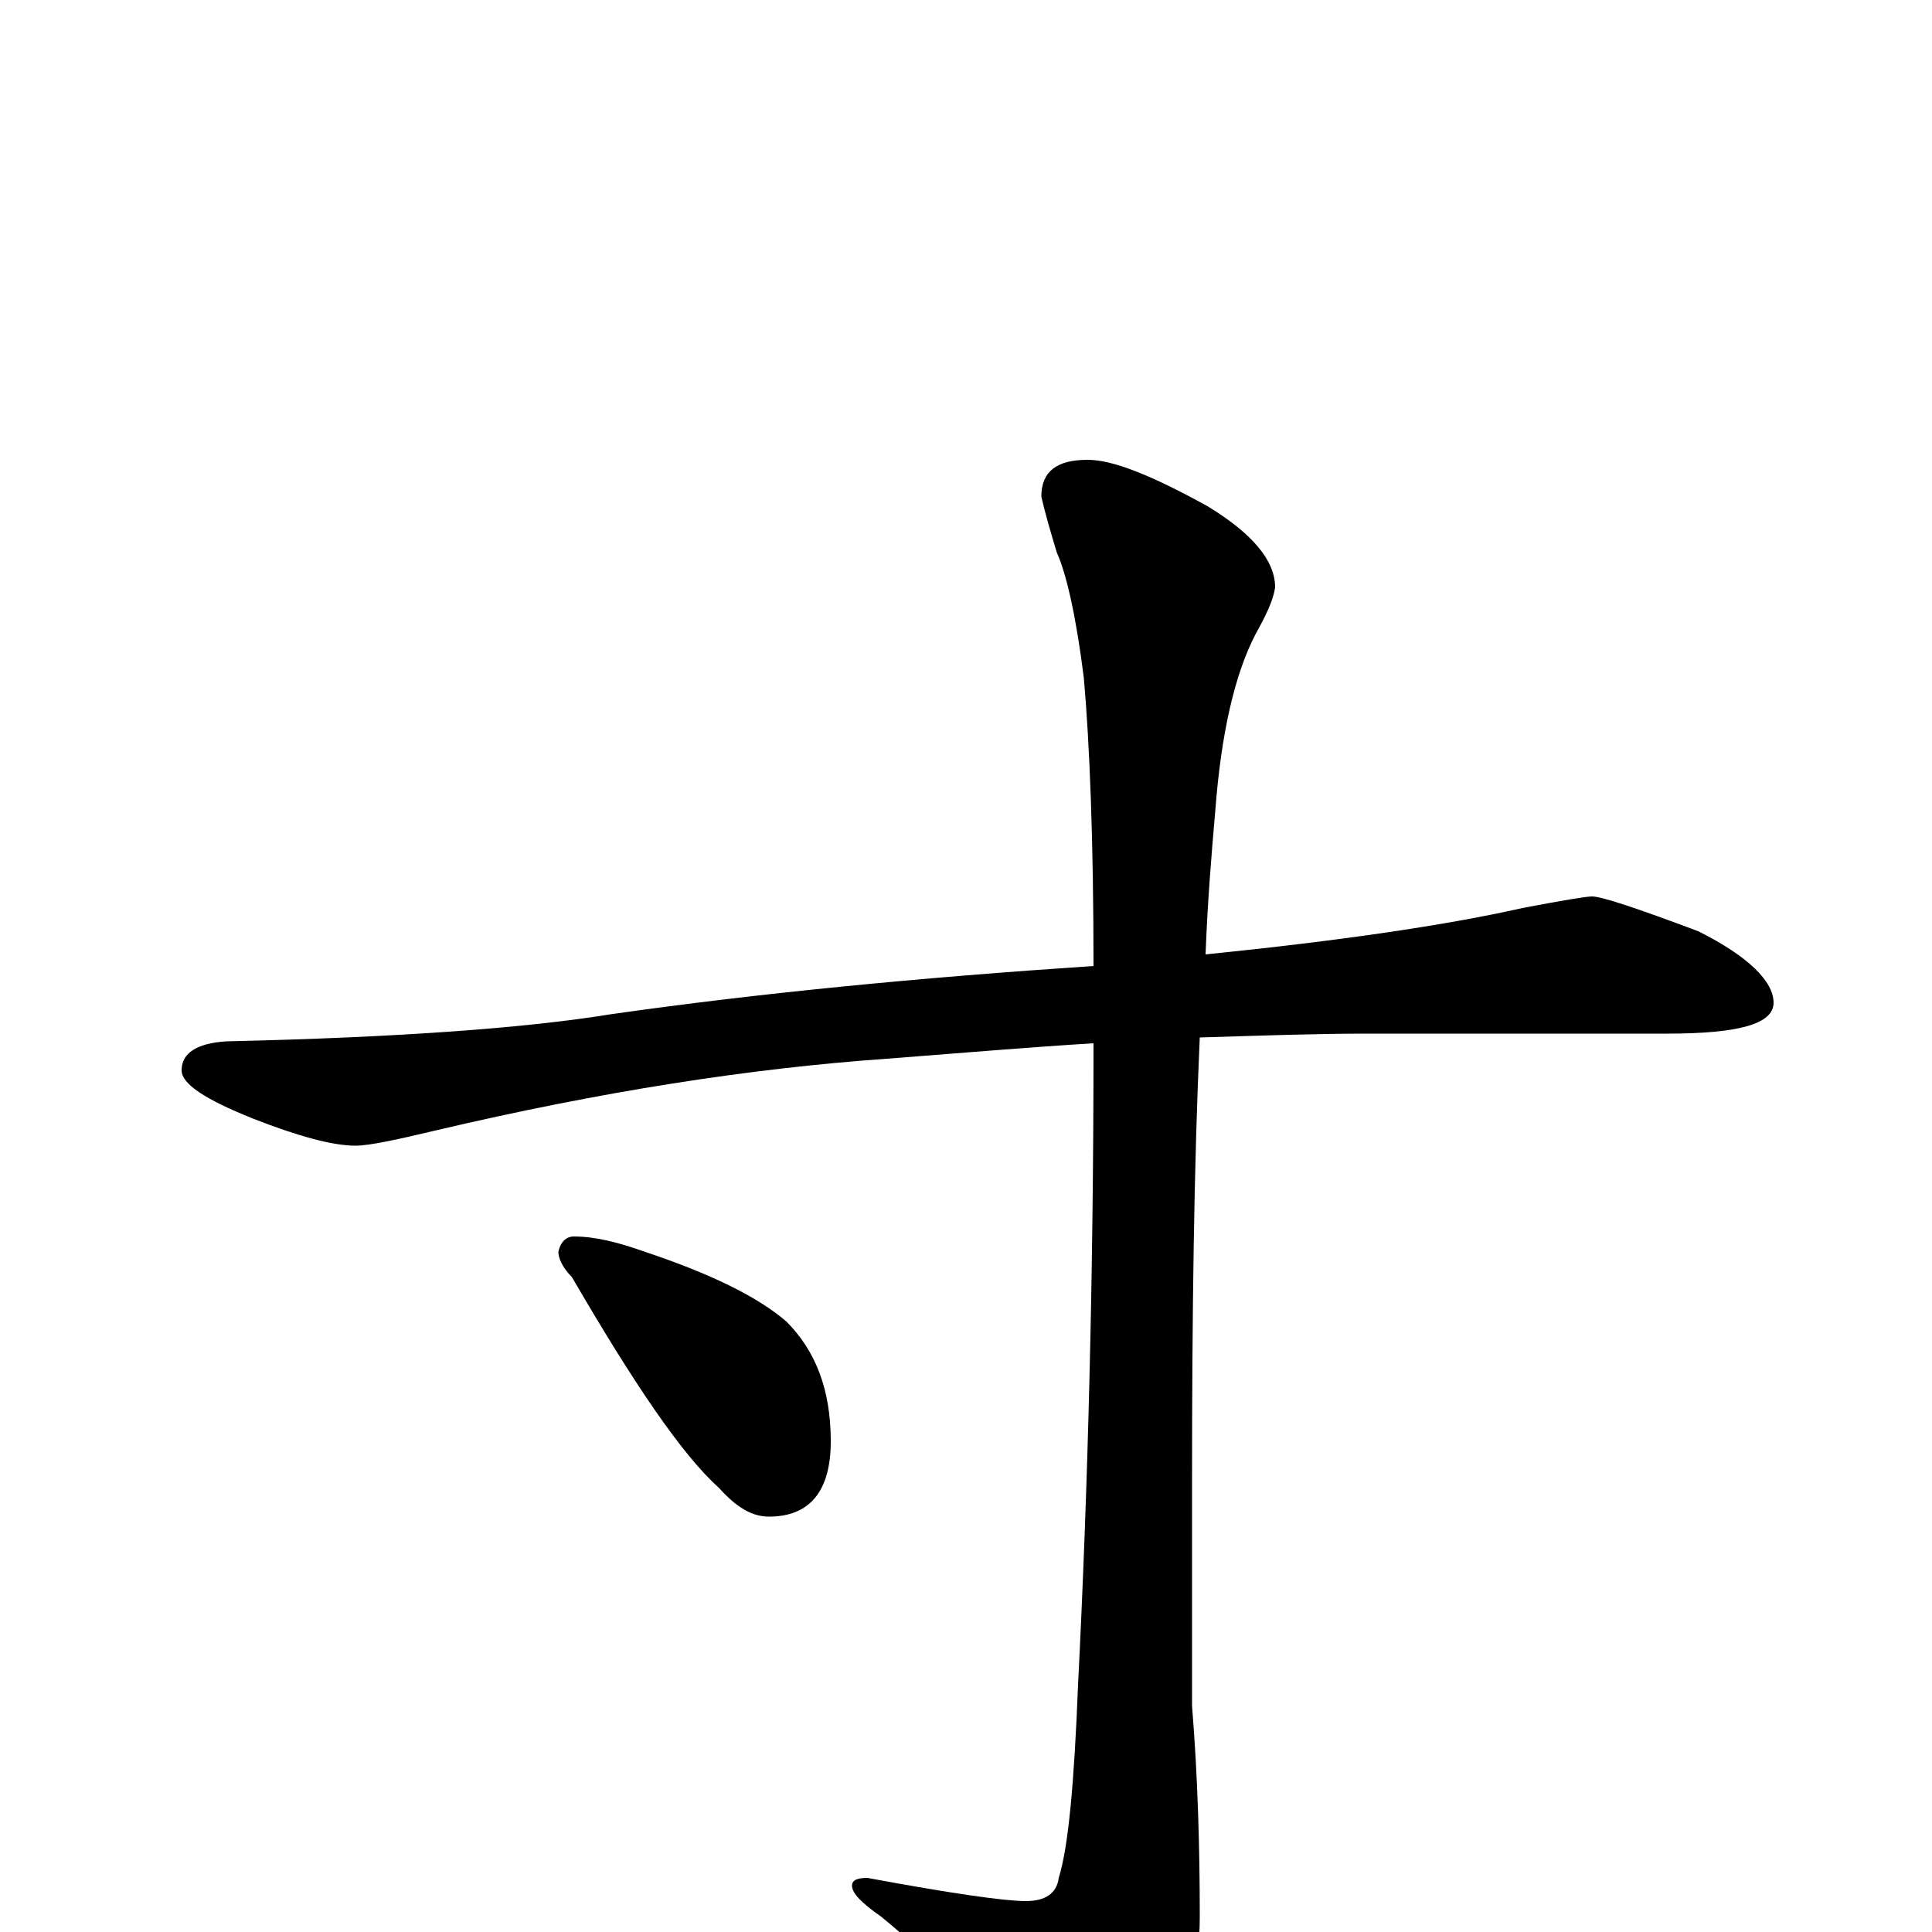 <?xml version="1.0" encoding="utf-8" ?>
<!DOCTYPE svg PUBLIC "-//W3C//DTD SVG 1.1//EN" "http://www.w3.org/Graphics/SVG/1.1/DTD/svg11.dtd">
<svg version="1.1" id="Layer_1" xmlns="http://www.w3.org/2000/svg" xmlns:xlink="http://www.w3.org/1999/xlink" x="0px" y="145px" width="1000px" height="1000px" viewBox="0 0 1000 1000" enable-background="new 0 0 1000 1000" xml:space="preserve">
<g id="Layer_1">
<path id="glyph" transform="matrix(1 0 0 -1 0 1000)" d="M824,536C829,536 847,530 879,518C905,505 918,492 918,481C918,470 900,465 863,465l-156,0C682,465 653,464 621,463C618,397 617,320 617,233l0,-116C620,80 621,43 621,8C621,-20 614,-46 599,-71C586,-94 577,-105 570,-105C561,-105 551,-97 540,-82C510,-43 482,-13 456,8C446,15 441,20 441,24C441,27 444,28 449,28C492,20 520,16 531,16C541,16 547,20 548,28C553,44 556,77 558,128C563,227 566,338 566,460C533,458 498,455 459,452C388,447 311,435 226,415C205,410 191,407 184,407C172,407 154,412 131,421C106,431 94,439 94,446C94,455 102,460 117,461C207,463 273,468 316,475C393,486 476,494 566,500C566,565 564,615 561,649C557,681 552,703 547,714C544,724 541,734 539,743C539,756 547,762 563,762C576,762 596,754 625,738C648,724 660,710 660,696C659,689 655,681 650,672C639,651 632,620 629,580C627,557 625,533 624,506C693,513 748,521 788,530C809,534 821,536 824,536M297,360C308,360 320,357 334,352C367,341 392,329 407,316C422,301 430,281 430,254C430,228 419,215 398,215C389,215 381,220 372,230C353,247 328,284 296,339C291,344 289,349 289,352C290,357 293,360 297,360z"/>
</g>
</svg>
